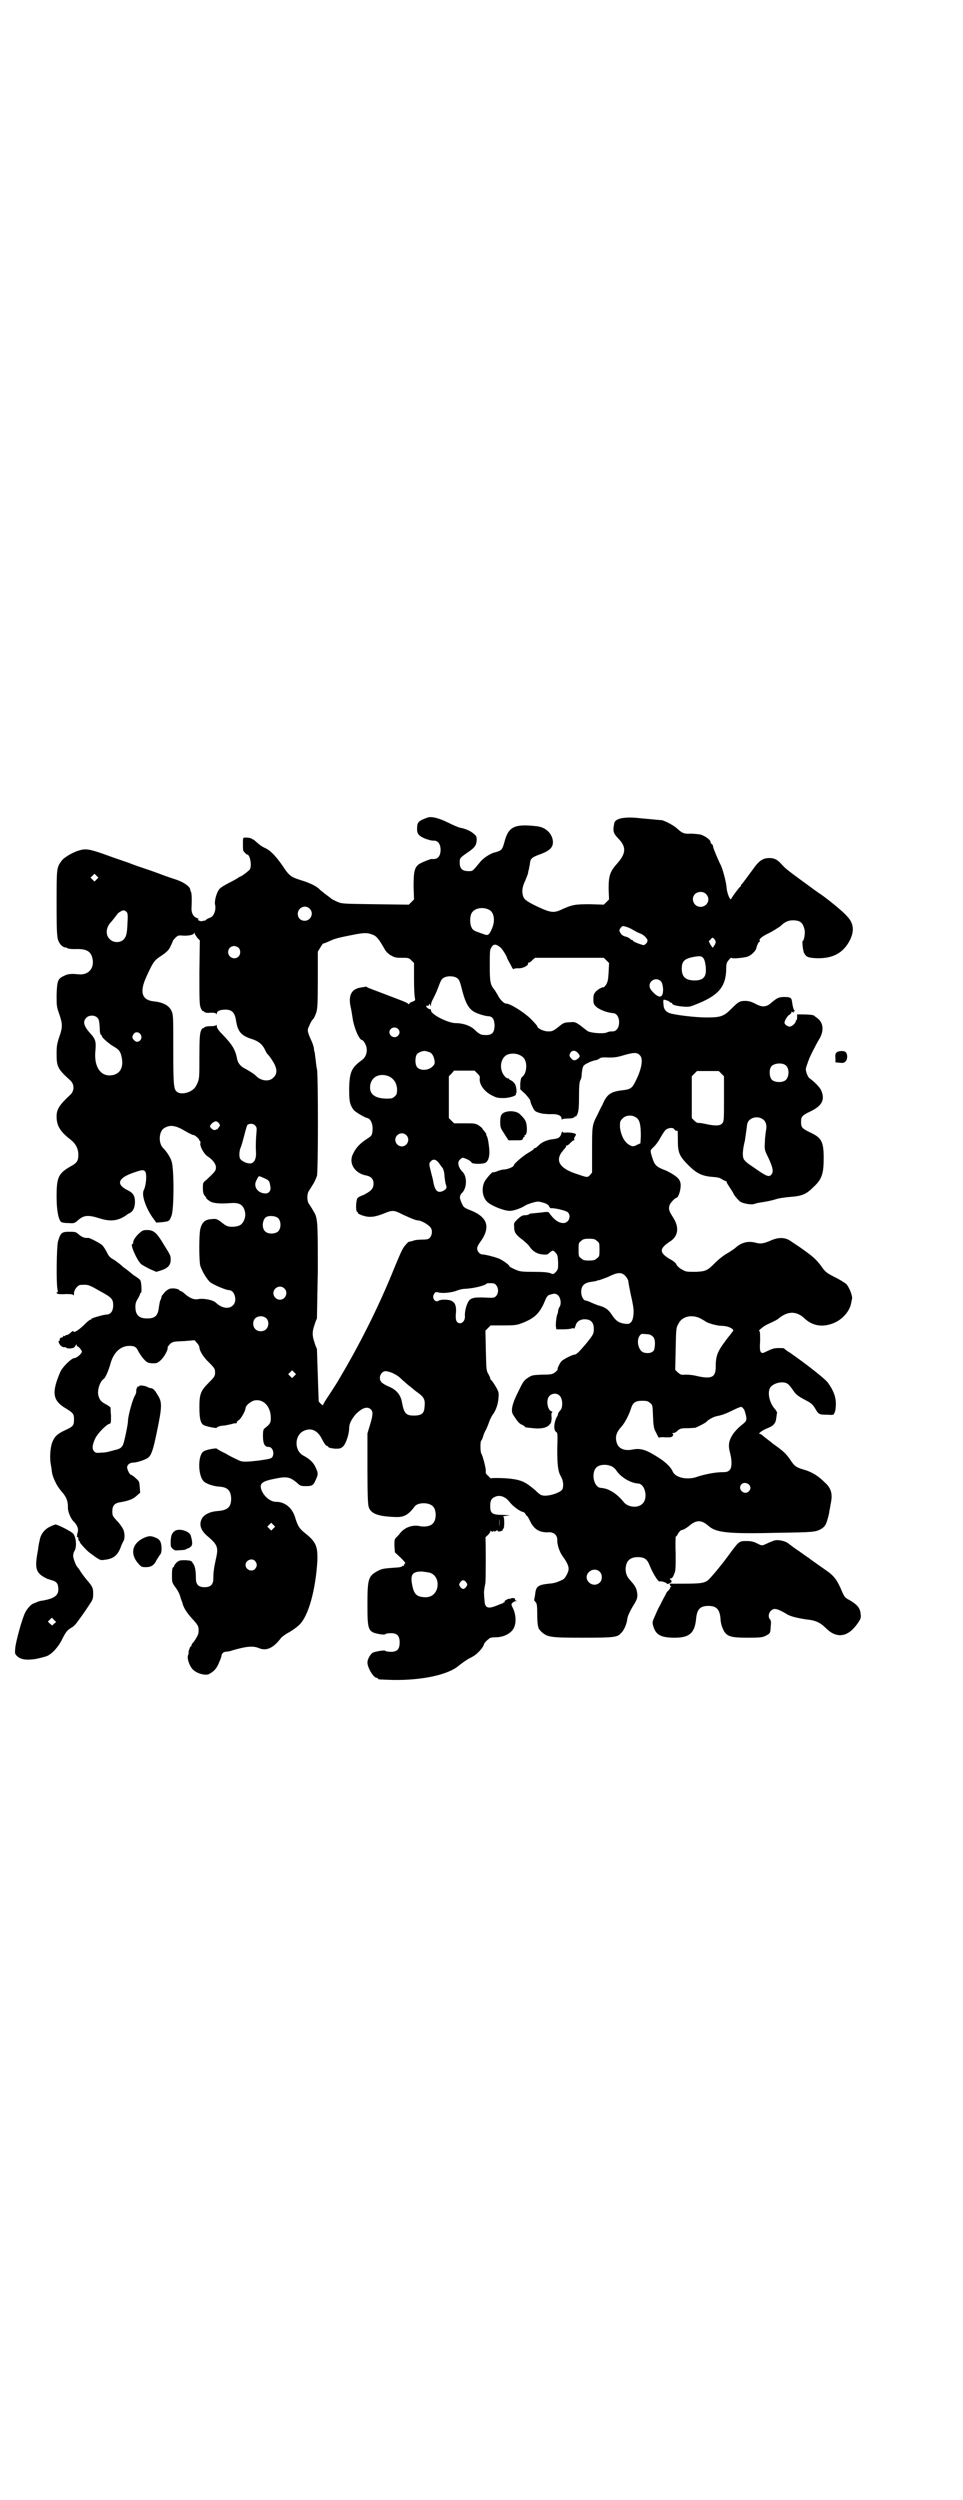 <?xml version="1.0" standalone="no"?>
<!DOCTYPE svg PUBLIC "-//W3C//DTD SVG 20010904//EN"
 "http://www.w3.org/TR/2001/REC-SVG-20010904/DTD/svg10.dtd">
<svg version="1.0" xmlns="http://www.w3.org/2000/svg"
 width="1106pt" height="2870pt" viewBox="0 0 1106 2870"
 preserveAspectRatio="xMidYMid meet">
<g transform="translate(0,2870) scale(0.5,-0.5)"
fill="#000000" stroke="none">
<path d="M982 3863 c-22 -8 -24 -11 -24 -27 0 -11 5 -16 20 -22 13 -4 13 -4
19 -4 9 0 15 -8 15 -21 0 -15 -7 -23 -20 -21 -4 0 -26 -9 -31 -13 -9 -8 -11
-17 -11 -50 l1 -30 -6 -6 -6 -6 -77 1 c-76 1 -77 1 -88 6 -6 3 -11 5 -12 6 -1
1 -6 5 -13 10 -7 5 -12 10 -13 10 -6 8 -22 16 -41 22 -26 8 -30 10 -45 33 -16
23 -28 36 -41 42 -7 3 -15 9 -19 13 -5 4 -8 7 -8 7 0 -1 -1 -1 -3 1 -3 3 -19
4 -20 2 -1 -1 -1 -8 -1 -16 0 -11 0 -14 4 -17 2 -3 5 -5 6 -5 6 0 11 -25 6
-34 -2 -3 -19 -16 -21 -16 -1 0 -4 -2 -7 -4 -3 -2 -12 -7 -20 -11 -8 -4 -18
-10 -21 -13 -7 -7 -13 -28 -11 -37 3 -12 -3 -28 -12 -30 -3 -1 -6 -3 -8 -4 -1
-2 -4 -3 -6 -3 -1 0 -4 -1 -6 -1 -2 0 -4 1 -6 2 -2 2 -2 3 0 3 2 0 0 1 -3 2
-9 3 -14 12 -13 25 1 24 0 31 -1 35 -1 1 -2 4 -2 6 -2 8 -17 18 -37 24 -6 2
-21 7 -34 12 -13 5 -28 10 -34 12 -6 2 -24 8 -39 14 -15 5 -41 14 -57 20 -32
11 -40 12 -56 7 -13 -4 -34 -16 -39 -24 -11 -15 -11 -16 -11 -98 0 -77 1 -82
8 -92 3 -5 12 -10 12 -8 0 1 1 0 3 -1 2 -2 8 -3 19 -3 25 1 36 -4 40 -20 6
-23 -8 -40 -31 -38 -18 2 -26 1 -35 -4 -13 -6 -15 -11 -16 -43 0 -25 0 -27 6
-44 8 -23 8 -31 0 -53 -5 -15 -6 -21 -6 -38 0 -30 2 -35 32 -62 9 -9 9 -23 0
-32 -26 -24 -32 -34 -32 -50 0 -22 8 -35 34 -55 10 -8 16 -20 16 -33 0 -14 -3
-19 -18 -27 -28 -16 -32 -25 -32 -69 0 -31 4 -52 10 -58 2 -2 8 -3 17 -3 13
-1 14 -1 24 8 12 10 22 11 47 3 22 -7 36 -6 50 0 6 3 11 6 12 7 1 1 4 3 8 5 8
4 12 13 12 26 0 13 -4 20 -16 26 -27 13 -24 27 8 39 22 8 27 9 31 5 5 -5 3
-32 -3 -44 -5 -10 4 -39 21 -63 l8 -11 13 1 c17 2 17 2 22 15 6 16 6 109 0
125 -3 10 -12 23 -20 31 -11 12 -9 40 5 46 12 7 25 5 45 -7 10 -6 19 -10 20
-10 3 1 14 -9 14 -12 0 -1 1 -2 2 -2 0 0 1 -3 0 -6 0 -8 9 -24 17 -29 11 -7
19 -17 19 -25 0 -8 -2 -10 -22 -29 -8 -6 -8 -7 -8 -19 0 -8 1 -13 4 -17 2 -2
4 -5 4 -6 0 -1 4 -4 8 -7 9 -5 23 -6 51 -4 18 1 27 -5 30 -22 2 -11 -4 -25
-12 -29 -7 -4 -24 -5 -31 -1 -3 1 -9 6 -14 10 -9 6 -10 6 -21 5 -14 -1 -21 -7
-25 -23 -3 -13 -3 -71 0 -84 4 -12 14 -30 23 -38 8 -6 36 -18 43 -18 13 0 20
-25 9 -35 -9 -9 -25 -7 -39 6 -7 7 -30 11 -43 8 -8 -1 -18 3 -29 13 -3 3 -8 6
-9 6 -2 0 -3 1 -3 2 -1 2 -6 3 -12 4 -10 0 -11 0 -20 -7 -4 -5 -9 -10 -9 -12
0 -3 -2 -7 -3 -9 -1 -2 -2 -9 -3 -15 -2 -19 -8 -26 -27 -26 -19 0 -27 8 -27
27 0 8 2 13 6 19 3 5 5 10 5 11 0 1 1 2 2 2 2 0 1 26 -2 29 -1 2 -8 7 -16 12
-7 6 -17 14 -23 18 -5 5 -14 12 -20 16 -9 5 -13 8 -17 17 -3 6 -8 14 -11 17
-5 5 -29 17 -32 17 -7 -1 -14 1 -21 7 -8 7 -9 7 -23 7 -17 0 -20 -2 -26 -23
-3 -14 -4 -95 -1 -109 1 -5 1 -8 0 -7 -1 1 -2 0 -2 -1 0 -3 6 -4 22 -3 13 0
16 -1 17 -3 0 -2 1 0 1 5 0 8 9 19 15 19 18 1 18 1 46 -15 26 -14 29 -18 29
-32 0 -13 -6 -21 -15 -21 -6 -1 -5 0 -22 -5 -7 -2 -13 -4 -13 -5 0 -1 -1 -2
-3 -2 -1 0 -7 -5 -12 -10 -12 -12 -25 -21 -26 -17 -1 2 -3 1 -6 -2 -3 -3 -7
-6 -10 -6 -2 0 -4 -1 -3 -2 0 -1 -1 -1 -3 0 -2 0 -3 0 -2 -1 1 -1 -1 -2 -4 -3
-3 -1 -4 -2 -4 -4 1 -2 1 -3 -1 -3 -3 0 -1 -7 4 -12 3 -2 6 -4 8 -3 2 0 4 0 4
-1 0 -1 4 -2 9 -2 8 1 10 2 12 6 2 4 3 4 3 2 0 -2 1 -4 2 -3 2 0 10 -9 10 -12
0 -5 -12 -15 -17 -15 -7 0 -29 -22 -33 -33 -20 -47 -17 -65 14 -83 16 -10 18
-12 18 -25 0 -13 -2 -16 -17 -23 -18 -8 -26 -14 -31 -25 -6 -11 -8 -34 -6 -51
1 -7 3 -16 3 -20 1 -7 3 -15 11 -30 2 -4 7 -11 12 -17 10 -11 14 -21 14 -34
-1 -10 6 -27 13 -34 8 -8 11 -15 10 -23 -1 -3 -2 -7 -2 -10 -1 -3 0 -4 1 -3 1
1 2 -1 2 -4 0 -3 1 -5 2 -5 1 0 2 -1 1 -2 -1 -1 16 -20 23 -25 23 -17 24 -18
35 -16 19 2 29 10 36 28 2 6 5 12 6 14 4 5 4 19 0 28 -2 4 -8 13 -14 19 -10
11 -11 12 -11 22 0 13 5 19 18 21 18 3 30 7 38 15 l8 7 -1 13 c-1 12 -1 13 -9
20 -5 5 -10 8 -11 8 -3 0 -9 12 -9 17 0 6 6 11 14 11 8 0 30 7 35 12 7 6 11
19 18 52 14 67 14 75 2 93 -5 9 -9 13 -14 14 -2 0 -6 1 -9 3 -6 3 -18 4 -18 2
0 -1 -1 -2 -2 -1 -2 1 -6 -7 -5 -12 0 -2 -1 -6 -3 -9 -5 -7 -16 -47 -16 -58 0
-8 -8 -46 -11 -54 -3 -8 -9 -11 -19 -13 -3 -1 -8 -2 -11 -3 -3 -1 -11 -3 -19
-3 -13 -1 -14 -1 -18 3 -5 6 -4 15 3 30 6 12 25 31 32 33 4 1 4 2 4 19 -1 9
-1 18 -1 18 0 1 -4 4 -9 7 -12 6 -16 10 -19 21 -3 11 3 32 12 38 4 2 12 21 16
36 7 25 23 40 43 40 12 0 16 -2 21 -13 3 -5 8 -13 12 -17 7 -8 9 -9 19 -10 11
0 12 0 20 7 8 7 18 25 16 30 0 1 3 4 6 8 7 5 8 5 32 6 l24 2 6 -7 c3 -3 5 -8
5 -9 0 -8 9 -23 22 -35 13 -13 14 -15 14 -23 0 -8 -1 -10 -14 -23 -19 -19 -22
-26 -22 -57 0 -27 3 -37 10 -41 6 -3 30 -8 30 -6 0 2 9 5 16 5 3 0 10 2 16 3
6 2 12 3 13 2 0 0 1 1 1 3 0 1 2 3 5 5 4 2 15 21 15 27 0 6 13 17 22 18 20 3
36 -15 36 -40 0 -12 -1 -14 -15 -25 -2 -2 -3 -6 -3 -16 0 -19 4 -26 13 -26 10
0 14 -16 8 -24 -3 -3 -8 -4 -29 -7 -33 -4 -41 -4 -51 2 -5 2 -17 8 -27 14 -11
5 -19 10 -20 11 0 2 -24 -2 -30 -6 -14 -8 -14 -57 1 -70 6 -5 21 -10 33 -11
20 -1 28 -8 29 -27 0 -20 -8 -27 -29 -29 -19 -1 -34 -8 -39 -19 -6 -13 -2 -26
15 -40 22 -19 24 -25 18 -51 -4 -18 -6 -30 -6 -45 0 -14 -6 -20 -20 -20 -14 0
-20 6 -20 20 0 18 -2 29 -7 35 -3 6 -5 6 -17 7 -11 0 -14 0 -20 -5 -3 -3 -6
-7 -6 -8 0 -2 -1 -3 -2 -3 -2 -1 -3 -6 -3 -18 0 -16 0 -17 7 -27 7 -9 10 -16
12 -22 0 -1 1 -4 2 -7 1 -3 3 -7 3 -8 2 -10 10 -23 23 -37 14 -15 15 -18 14
-31 0 -5 -8 -18 -13 -24 -2 -1 -3 -4 -3 -5 0 -2 -1 -3 -2 -3 -1 0 -5 -10 -5
-14 1 -1 0 -3 -1 -6 -3 -7 3 -25 11 -33 9 -9 27 -14 36 -11 12 6 19 13 25 29
3 6 5 13 5 15 1 5 6 8 11 8 3 0 9 1 14 3 31 9 47 11 61 5 17 -7 33 0 51 24 3
3 11 9 19 13 7 4 18 12 23 17 21 21 37 80 41 147 1 32 -3 43 -27 62 -15 12
-18 17 -25 40 -7 20 -23 33 -43 33 -13 0 -27 12 -33 26 -6 16 0 21 30 27 29 6
35 4 52 -10 6 -6 8 -7 20 -7 15 0 17 2 23 16 5 11 5 14 -1 27 -5 11 -13 19
-28 27 -21 11 -21 45 -1 56 17 9 32 3 42 -15 7 -14 11 -19 14 -19 1 0 2 -1 2
-2 1 -2 7 -3 15 -4 12 0 13 0 19 5 7 7 14 29 14 42 0 10 5 20 15 32 15 15 27
19 35 11 5 -5 5 -12 -2 -35 l-6 -20 0 -81 c0 -59 1 -83 3 -88 5 -16 23 -22 65
-23 17 0 27 6 41 25 8 9 32 9 41 0 9 -8 9 -32 0 -40 -5 -6 -18 -8 -29 -6 -16
4 -35 -2 -46 -16 -2 -3 -6 -7 -9 -10 -4 -4 -4 -6 -4 -19 l1 -15 13 -12 c8 -8
12 -13 11 -13 -2 -1 -3 -3 -3 -4 0 -2 -1 -3 -2 -2 -1 1 -2 0 -2 -1 -1 -1 -7
-3 -15 -3 -26 -2 -30 -2 -40 -7 -23 -12 -25 -18 -25 -77 0 -61 1 -64 29 -69 6
-1 12 -1 12 0 1 1 4 2 7 2 19 2 26 -4 26 -21 0 -17 -7 -23 -26 -21 -3 0 -6 1
-7 2 -1 2 -20 -1 -28 -4 -6 -3 -13 -15 -13 -23 0 -12 14 -35 21 -35 2 0 3 -1
3 -2 0 -2 4 -2 35 -3 67 -1 127 12 151 33 5 4 17 13 25 17 12 6 15 9 22 16 5
5 9 11 10 14 1 5 6 10 14 16 1 1 7 2 14 2 19 0 37 10 42 23 5 11 4 29 -2 42
-5 10 -5 11 -2 14 2 2 6 4 8 4 3 0 3 1 0 1 -1 1 -3 2 -2 3 2 3 -7 4 -10 2 -2
-2 -3 -2 -2 -1 0 1 -2 1 -6 -1 -4 -2 -7 -4 -6 -6 0 -1 0 -2 -1 -1 -1 1 -2 0
-2 -1 0 -1 -1 -2 -2 -1 0 0 -7 -3 -15 -6 -15 -6 -22 -5 -25 4 -1 4 -3 28 -2
31 0 1 1 8 3 18 1 10 1 102 0 104 0 0 2 3 5 5 3 3 6 7 6 8 0 3 1 3 3 1 2 -1 3
-1 5 1 2 2 2 1 1 -1 -1 -1 1 -1 4 1 3 2 5 3 4 1 -1 -2 0 -2 5 -2 4 1 7 2 7 4
-1 1 0 2 1 2 3 0 3 28 0 28 -2 1 2 1 8 2 10 1 9 1 -9 2 -24 0 -29 3 -29 20 0
12 2 17 10 21 12 6 25 1 35 -12 7 -9 22 -20 29 -22 3 0 6 -3 7 -5 1 -2 2 -4 3
-4 1 0 4 -5 7 -11 9 -20 22 -28 43 -27 12 1 21 -7 20 -19 0 -10 5 -26 13 -37
9 -12 13 -21 13 -27 1 -7 -8 -24 -14 -26 -13 -6 -18 -8 -32 -9 -25 -3 -29 -6
-31 -26 -1 -6 -2 -11 -2 -12 0 0 1 -2 3 -4 3 -3 4 -7 4 -28 0 -13 1 -26 2 -28
1 -2 1 -4 1 -4 -1 0 2 -3 6 -8 15 -13 20 -14 96 -14 71 0 79 1 87 10 7 6 14
22 15 34 1 6 5 15 12 27 10 16 11 19 11 28 -1 12 -4 19 -14 30 -10 11 -12 16
-13 27 0 19 9 29 28 29 16 0 22 -5 28 -21 7 -17 19 -36 22 -35 3 2 17 -3 17
-5 0 -1 3 -1 6 1 6 2 6 6 1 9 -1 1 -1 2 2 2 2 0 5 3 7 9 4 8 4 13 4 48 -1 21
0 39 0 39 1 0 4 3 6 8 3 4 6 7 7 7 4 0 12 5 17 9 17 15 29 15 45 1 18 -16 43
-19 167 -16 71 1 77 2 87 6 11 5 15 10 18 19 3 9 6 20 6 25 1 3 2 10 3 16 5
22 2 36 -14 50 -15 15 -30 24 -48 29 -18 5 -22 9 -31 23 -10 14 -15 19 -39 36
-11 9 -22 17 -24 19 -2 2 -5 4 -7 4 -5 0 7 9 18 13 13 5 19 11 20 23 1 5 1 10
2 12 0 2 -2 5 -4 8 -13 13 -19 38 -12 50 7 11 30 16 40 9 3 -2 8 -8 12 -14 8
-12 13 -15 32 -25 11 -6 14 -9 19 -17 8 -14 9 -15 27 -15 16 -1 16 -1 18 5 2
3 3 12 3 20 0 15 -5 30 -18 48 -6 9 -51 44 -87 69 -7 4 -13 9 -14 10 0 1 -6 1
-13 1 -11 0 -15 -2 -30 -9 -11 -6 -14 -1 -12 25 0 16 0 23 -2 23 -4 0 11 12
18 15 17 8 24 11 29 16 20 15 39 15 57 -2 18 -17 41 -21 66 -11 21 8 38 28 41
46 1 3 1 7 2 9 2 7 -6 27 -13 35 -4 3 -16 11 -27 16 -19 10 -21 11 -32 27 -12
15 -16 19 -47 41 -6 4 -15 10 -21 14 -12 9 -27 10 -44 3 -18 -8 -25 -9 -34 -7
-20 6 -36 2 -51 -12 -4 -3 -13 -9 -20 -13 -7 -4 -18 -13 -24 -19 -19 -19 -22
-21 -46 -22 -21 0 -22 0 -31 5 -6 3 -11 8 -13 11 -1 4 -7 9 -15 13 -25 15 -25
24 -1 40 20 12 23 33 8 56 -9 14 -11 19 -8 28 2 6 13 17 16 17 3 0 8 12 9 22
2 15 -2 22 -16 31 -6 4 -14 8 -16 9 -24 9 -27 12 -33 31 -5 16 -5 16 4 24 4 4
11 13 15 21 4 7 9 15 12 18 6 5 18 6 20 1 2 -3 3 -3 7 -3 1 0 1 -10 1 -22 0
-28 3 -36 24 -57 19 -19 31 -25 55 -27 13 -1 18 -2 23 -6 4 -2 8 -4 9 -4 1 0
2 -1 1 -2 0 -1 3 -6 7 -12 4 -6 8 -12 9 -15 2 -4 6 -9 13 -16 5 -6 29 -10 35
-7 2 1 11 3 19 4 8 1 21 4 28 6 8 3 23 5 35 6 28 2 37 6 55 24 18 17 22 30 22
65 0 38 -5 47 -31 59 -19 9 -21 12 -21 24 0 12 2 15 21 24 27 13 35 27 25 49
-3 7 -17 21 -26 27 -4 2 -9 15 -9 21 0 3 2 9 4 14 1 4 3 8 3 8 0 3 18 38 23
46 12 19 11 38 -3 49 -4 3 -7 5 -8 6 -1 2 -14 3 -28 3 l-11 0 0 -6 c0 -4 -1
-7 -1 -7 -1 0 -2 -1 -2 -2 0 -5 -9 -13 -14 -13 -5 0 -12 5 -12 9 0 5 7 16 11
18 3 2 5 4 5 6 0 2 0 2 3 0 3 -2 3 -2 2 0 -1 1 0 2 1 2 2 0 2 1 1 2 -2 1 -4 8
-6 22 -1 7 -4 9 -17 9 -13 0 -17 -2 -30 -13 -12 -11 -22 -11 -38 -2 -8 4 -14
6 -22 6 -13 0 -16 -2 -32 -18 -18 -18 -25 -20 -58 -20 -25 0 -74 6 -84 10 -9
3 -14 10 -14 21 -1 6 0 10 1 10 8 -2 13 -4 13 -5 0 -1 1 -2 3 -2 2 0 3 -1 3
-2 0 -3 11 -6 25 -7 11 -1 15 -1 27 4 52 20 70 39 72 78 0 17 1 19 6 25 3 4 6
6 6 5 0 -3 31 0 38 3 8 3 17 12 19 18 2 9 6 16 8 16 1 0 1 1 0 2 -2 4 5 10 22
18 10 5 20 12 25 15 10 10 18 14 29 14 17 0 23 -5 27 -21 2 -7 -1 -26 -4 -26
-2 0 0 -22 3 -28 5 -9 8 -11 29 -12 37 -1 61 12 76 41 11 22 9 40 -7 56 -7 9
-44 39 -60 50 -5 3 -16 11 -24 17 -52 38 -55 40 -67 53 -9 10 -16 13 -27 13
-13 0 -21 -5 -31 -17 -16 -22 -31 -42 -32 -43 -1 0 -2 -2 -2 -3 0 -1 -1 -3 -2
-3 -2 -1 -19 -24 -20 -27 -2 -7 -10 11 -11 25 -1 14 -9 42 -13 51 -5 9 -18 40
-18 43 0 2 -1 5 -3 6 -2 1 -3 4 -3 5 0 5 -13 14 -23 17 -6 1 -16 2 -23 2 -14
-1 -19 1 -31 12 -6 6 -26 17 -35 19 -3 0 -13 1 -23 2 -10 1 -24 2 -32 3 -31 3
-52 -1 -54 -12 -4 -19 -2 -23 9 -35 19 -19 18 -34 -1 -56 -18 -20 -21 -29 -21
-60 l1 -24 -6 -6 -6 -6 -32 1 c-35 0 -41 -1 -69 -14 -12 -5 -20 -5 -37 2 -30
13 -43 21 -46 27 -5 11 -4 24 3 38 3 7 6 15 7 18 0 3 1 7 2 9 0 2 1 7 2 11 1
13 3 16 22 23 25 9 32 17 31 31 -2 18 -17 32 -37 34 -51 6 -65 -1 -74 -35 -5
-19 -7 -21 -22 -25 -10 -2 -27 -13 -34 -22 -19 -23 -17 -21 -28 -21 -13 0 -19
6 -19 19 0 11 0 11 17 23 18 12 21 17 22 29 0 8 -1 10 -6 14 -7 7 -20 12 -29
14 -4 0 -18 6 -30 12 -22 11 -39 15 -48 12z m-760 -142 l-5 -5 -4 4 -5 5 4 4
5 5 4 -4 5 -5 -4 -4z m1400 -34 c11 -11 3 -29 -13 -29 -15 0 -23 18 -13 29 7
7 20 7 26 0z m-911 -33 c11 -10 3 -28 -11 -28 -9 0 -16 6 -16 16 0 14 17 22
27 12z m413 -3 c11 -6 14 -25 6 -43 -6 -14 -9 -17 -18 -13 -4 1 -11 4 -17 6
-6 2 -10 5 -12 10 -4 8 -4 24 0 32 6 12 26 16 41 8z m-833 -5 c2 -2 3 -7 2
-21 -1 -30 -3 -35 -9 -42 -8 -8 -24 -8 -32 1 -10 9 -9 27 3 39 2 2 12 15 15
19 2 3 11 8 14 8 2 0 5 -2 7 -4z m1151 -35 c5 -2 11 -5 14 -7 3 -2 9 -5 14 -7
6 -2 12 -7 14 -10 4 -5 4 -6 2 -11 -2 -3 -5 -5 -7 -6 -4 0 -25 8 -25 10 0 1
-1 2 -2 2 -1 0 -4 1 -5 3 -2 2 -7 4 -11 5 -5 1 -8 4 -11 8 -3 6 -3 6 0 11 5 6
5 6 17 2z m-988 -25 l5 -5 -1 -73 c0 -64 0 -74 3 -82 2 -4 4 -8 4 -7 1 0 3 0
4 -2 2 -2 7 -3 15 -2 9 0 12 -1 13 -3 0 -2 1 -1 1 1 0 6 8 9 20 9 14 0 21 -6
24 -24 4 -27 12 -36 38 -44 15 -5 24 -13 30 -27 2 -4 4 -7 4 -7 1 0 6 -6 11
-14 12 -18 13 -31 3 -40 -9 -10 -28 -8 -39 3 -3 4 -16 12 -25 17 -11 5 -17 13
-19 21 -4 22 -10 33 -33 57 -10 10 -14 16 -14 20 0 3 -1 4 -1 3 -1 -2 -6 -3
-13 -3 -8 0 -13 -1 -15 -3 -1 -2 -3 -2 -4 -2 0 1 -2 -2 -4 -7 -2 -7 -3 -17 -3
-58 0 -49 0 -50 -5 -62 -5 -10 -7 -12 -15 -17 -11 -6 -25 -7 -31 -2 -8 5 -9
15 -9 98 0 76 0 79 -4 88 -6 13 -20 20 -41 22 -27 3 -33 21 -17 56 16 35 18
38 35 49 13 9 17 13 21 22 3 6 5 11 5 12 0 0 2 3 6 7 5 5 7 6 16 5 15 -1 27 2
27 6 0 2 1 1 1 -1 1 -3 4 -7 7 -11z m402 8 c9 -3 15 -11 28 -34 2 -4 8 -10 13
-13 9 -5 11 -6 26 -6 15 0 16 0 22 -6 l6 -6 0 -37 c0 -20 1 -40 2 -43 1 -6 1
-6 -6 -9 -4 -1 -7 -3 -7 -5 0 -1 -1 -1 -2 0 0 1 -8 5 -16 8 -29 11 -71 27 -76
29 -3 2 -5 3 -6 3 -1 -1 -5 -1 -10 -2 -22 -3 -30 -17 -25 -43 2 -8 4 -21 5
-28 3 -21 15 -50 22 -50 1 0 4 -3 6 -7 8 -13 5 -31 -7 -39 -23 -17 -28 -26
-29 -64 0 -30 1 -37 10 -50 4 -5 26 -18 32 -19 9 -2 14 -18 11 -34 -1 -6 -3
-8 -14 -15 -15 -10 -24 -20 -30 -33 -11 -21 3 -45 31 -50 10 -2 16 -8 16 -18
0 -12 -5 -17 -22 -26 -15 -6 -16 -7 -17 -15 -2 -9 -1 -24 1 -24 1 0 2 -1 2 -3
0 -1 5 -4 12 -6 15 -5 28 -3 48 5 19 8 23 8 42 -2 24 -11 32 -14 37 -14 6 0
22 -9 27 -15 6 -6 5 -19 -1 -25 -3 -3 -6 -4 -18 -4 -8 0 -17 -1 -21 -3 -4 -1
-8 -2 -8 -2 -1 1 -5 -3 -9 -8 -6 -6 -11 -18 -24 -49 -36 -90 -80 -177 -125
-253 -2 -3 -5 -9 -7 -12 -2 -3 -10 -16 -18 -28 -8 -12 -15 -23 -15 -25 0 -2
-9 6 -10 9 0 1 -1 28 -2 59 -1 31 -2 59 -2 61 -1 2 -4 9 -6 16 -5 15 -5 23 0
38 2 7 5 14 6 16 0 2 1 52 2 110 0 116 0 121 -11 138 -3 6 -8 13 -10 16 -4 7
-4 21 0 28 2 3 7 11 10 16 4 6 7 14 9 19 3 12 3 236 0 246 -1 3 -2 13 -3 21
-1 8 -2 15 -2 17 -1 1 -2 6 -2 10 -1 4 -3 11 -5 15 -10 22 -11 26 -6 35 4 10
8 16 11 18 0 1 3 6 5 12 3 9 4 16 4 76 l0 65 6 10 c3 5 6 9 6 9 0 -1 5 1 12 4
13 6 17 8 53 15 29 6 37 6 49 1z m788 -17 c0 -2 -2 -6 -4 -9 l-3 -4 -5 7 -4 8
4 4 c4 5 5 5 8 2 2 -2 4 -6 4 -8z m-496 -11 c5 -3 16 -21 17 -26 0 -1 7 -13
12 -23 2 -2 3 -3 3 -2 0 1 4 2 10 2 10 -1 24 6 23 11 -1 1 0 2 2 2 1 0 5 2 8
6 l6 5 79 0 79 0 6 -6 6 -6 -1 -21 c-1 -18 -2 -22 -6 -29 -3 -4 -5 -6 -6 -6
-1 2 -12 -4 -17 -9 -5 -6 -6 -8 -6 -18 0 -11 1 -12 7 -18 9 -7 25 -13 38 -14
19 -1 19 -42 -1 -42 -6 0 -7 0 -15 -3 -10 -3 -40 0 -44 5 -1 1 -7 5 -14 11
-13 9 -13 9 -26 8 -9 0 -14 -2 -18 -5 -19 -15 -20 -16 -31 -16 -10 0 -25 7
-25 12 0 1 -7 9 -16 18 -16 15 -46 34 -56 34 -5 0 -15 11 -19 20 -1 2 -4 6 -6
10 -11 13 -12 19 -12 57 0 32 0 37 4 42 4 8 10 8 19 1z m-600 -2 c5 -5 5 -15
0 -20 -9 -9 -24 -2 -24 10 0 8 6 14 14 14 3 0 8 -2 10 -4z m1069 -26 c4 -8 6
-29 3 -36 -3 -9 -11 -13 -24 -13 -21 0 -30 8 -30 27 0 17 6 23 27 27 16 3 20
2 24 -5z m-568 -43 c6 -4 7 -6 14 -34 7 -25 14 -37 26 -44 9 -5 23 -9 31 -10
11 0 15 -6 16 -20 0 -19 -6 -25 -26 -23 -6 0 -12 4 -21 13 -9 8 -25 14 -42 14
-18 0 -57 20 -57 29 0 2 -1 4 -2 3 -2 -1 -10 5 -9 7 1 1 2 2 3 1 1 -1 3 0 3 2
2 3 2 3 3 0 2 -4 2 -4 2 1 0 2 2 8 5 13 2 4 7 14 10 22 8 21 9 24 16 27 8 4
22 3 28 -1z m469 -8 c3 -3 4 -8 5 -16 1 -21 -7 -25 -22 -10 -7 7 -9 11 -9 16
0 13 17 20 26 10z m-1294 -84 c3 -3 4 -7 5 -21 0 -10 1 -17 3 -18 1 0 2 -1 2
-3 0 -3 17 -18 26 -23 14 -8 17 -12 20 -28 4 -23 -6 -38 -27 -39 -23 -1 -37
21 -34 55 2 23 1 28 -13 43 -14 16 -16 26 -8 34 6 7 20 7 26 0z m690 -25 c5
-5 5 -11 0 -16 -10 -10 -27 5 -16 16 4 4 12 4 16 0z m-591 -13 c7 -11 -7 -23
-15 -13 -5 5 -5 8 -1 14 4 6 12 5 16 -1z m661 -40 c7 -1 12 -8 14 -19 1 -7 1
-9 -4 -14 -9 -10 -29 -11 -36 -2 -5 6 -5 24 0 30 3 4 14 8 19 7 1 0 4 -1 7 -2z
m343 -2 c6 -7 6 -9 0 -14 -7 -5 -10 -4 -15 1 -5 6 -5 8 -1 14 4 5 10 5 16 -1z
m143 -6 c8 -8 4 -32 -11 -61 -7 -14 -11 -17 -28 -19 -28 -3 -37 -9 -47 -33 -4
-7 -9 -18 -12 -24 -12 -23 -12 -25 -12 -80 l0 -52 -5 -6 c-6 -6 -5 -6 -37 5
-32 12 -41 27 -29 46 3 4 7 9 9 11 2 2 3 4 2 5 0 1 0 1 1 1 1 -1 6 2 9 6 4 4
8 7 9 6 1 0 1 0 0 2 -1 1 0 4 2 7 3 5 3 5 -2 7 -3 1 -11 2 -17 2 -8 -1 -10 0
-10 2 0 2 -1 0 -2 -3 -3 -10 -6 -12 -16 -14 -16 -1 -29 -7 -36 -14 -4 -4 -8
-7 -9 -7 -2 0 -3 -1 -3 -2 0 -1 -6 -5 -13 -9 -12 -7 -33 -25 -33 -29 0 -3 -15
-9 -22 -9 -4 0 -11 -2 -16 -4 -4 -2 -9 -3 -9 -2 -1 1 -8 -5 -16 -16 -12 -14
-11 -41 3 -53 10 -9 38 -20 51 -20 9 0 26 6 35 12 3 2 11 5 18 7 11 3 13 3 23
0 8 -2 12 -5 14 -8 1 -3 3 -5 5 -5 7 1 33 -5 38 -9 9 -8 3 -25 -10 -25 -11 0
-22 8 -33 24 -2 2 -5 2 -20 0 -10 -1 -20 -2 -21 -2 -2 0 -4 -1 -5 -2 -1 -1 -5
-2 -9 -2 -6 0 -9 -2 -16 -8 -9 -9 -10 -9 -9 -19 0 -13 4 -18 20 -30 7 -6 14
-12 16 -16 7 -10 17 -16 29 -17 7 -1 12 0 13 1 10 9 11 10 17 3 5 -5 5 -8 6
-22 0 -15 0 -16 -5 -22 -6 -6 -6 -6 -13 -3 -6 2 -16 3 -39 3 -29 0 -32 1 -43
6 -7 3 -12 6 -12 7 0 3 -16 14 -23 17 -9 4 -33 10 -39 10 -6 0 -12 7 -12 14 0
3 3 9 6 13 26 35 19 59 -23 75 -13 5 -15 7 -19 17 -5 11 -5 16 2 23 11 12 11
38 0 48 -8 8 -12 20 -7 26 2 3 6 5 7 6 5 0 20 -7 21 -11 2 -4 28 -4 33 0 7 5
10 19 7 38 -1 10 -3 20 -5 23 -1 2 -2 4 -1 4 1 0 -1 2 -6 9 -2 1 -3 4 -3 4 0
1 -4 4 -8 7 -8 5 -11 5 -33 5 l-24 0 -6 6 -6 6 0 48 0 48 6 6 6 7 24 0 23 0 7
-7 c4 -4 6 -7 5 -10 -2 -14 10 -31 28 -40 12 -6 14 -6 29 -6 15 1 28 6 26 9
-1 1 0 2 1 2 0 0 1 5 0 10 -1 8 -3 12 -7 16 -4 3 -7 5 -8 5 0 -1 -1 -1 -1 1 0
1 -1 2 -3 2 -5 0 -13 10 -15 19 -4 15 2 31 14 36 12 4 26 2 35 -6 11 -9 10
-36 -1 -45 -3 -2 -4 -5 -5 -16 l0 -13 12 -11 c6 -7 11 -13 11 -15 0 -2 2 -8 5
-14 5 -10 6 -11 16 -14 5 -2 17 -3 25 -3 17 1 26 -3 26 -11 0 -2 1 -3 1 -1 1
1 6 2 13 2 8 0 13 1 15 3 1 2 3 2 4 2 0 -1 2 2 4 7 2 6 3 15 3 40 0 23 1 32 3
36 2 3 3 8 3 12 0 3 1 10 2 15 2 7 3 8 15 14 7 3 14 5 16 5 2 0 5 2 7 3 3 3 8
4 22 3 14 0 21 1 37 6 22 6 29 6 35 -1z m335 -23 c9 -7 8 -29 -2 -35 -8 -5
-24 -4 -30 2 -6 6 -7 24 -1 31 6 7 25 9 33 2z m-148 -19 l6 -6 0 -52 c0 -51 0
-52 -5 -57 -5 -5 -16 -5 -35 -1 -8 2 -16 3 -18 3 -2 -1 -6 1 -10 5 l-6 6 0 48
0 48 6 6 6 6 25 0 25 0 6 -6z m-764 -6 c11 -5 18 -15 19 -29 0 -10 0 -12 -5
-17 -3 -3 -7 -5 -10 -5 -31 -2 -47 7 -47 25 0 23 20 35 43 26z m571 -97 c6 -6
8 -17 8 -41 l-1 -16 -7 -3 c-9 -5 -12 -5 -21 1 -10 7 -17 22 -19 39 0 13 0 14
6 20 8 9 25 9 34 0z m291 -4 c5 -5 7 -14 4 -26 0 -3 -2 -13 -2 -23 -1 -16 -1
-18 4 -29 14 -28 16 -39 12 -45 -6 -9 -11 -7 -45 17 -11 7 -19 14 -20 18 -3 6
-2 22 3 41 1 8 3 20 4 28 1 11 2 15 6 19 9 9 25 9 34 0z m-1252 -7 c3 -5 3 -5
-1 -10 -2 -3 -4 -5 -4 -4 0 1 -1 0 -3 -1 -2 -1 -4 -1 -8 2 -6 5 -6 7 0 13 7 6
11 6 16 0z m83 -5 c4 -4 4 -7 3 -17 -1 -13 -2 -26 -1 -44 1 -17 -5 -27 -15
-26 -7 0 -17 5 -21 10 -3 4 -3 18 1 27 2 4 5 16 8 27 3 12 6 22 7 24 4 4 14 4
18 -1z m347 -22 c10 -9 3 -26 -10 -26 -8 0 -15 7 -15 15 0 13 16 20 25 11z
m75 -64 c3 -4 7 -10 9 -12 2 -4 4 -11 4 -19 1 -7 2 -16 3 -18 3 -8 2 -10 -4
-14 -14 -8 -21 -2 -25 21 0 3 -3 12 -5 21 -5 20 -5 20 0 25 5 6 12 4 18 -4z
m-401 -35 c11 -5 12 -6 14 -19 2 -9 -3 -16 -11 -16 -18 0 -29 16 -21 30 6 12
4 11 18 5z m32 -92 c7 -7 7 -23 0 -30 -6 -6 -22 -7 -29 -1 -9 7 -8 25 0 33 7
5 23 4 29 -2z m732 -52 c6 -4 6 -6 6 -20 0 -14 0 -16 -6 -20 -4 -4 -7 -5 -18
-5 -11 0 -14 1 -18 5 -6 4 -6 6 -6 20 0 14 0 16 6 20 4 4 7 5 18 5 11 0 14 -1
18 -5z m65 -80 c3 -3 6 -8 7 -11 1 -8 3 -18 6 -33 2 -8 4 -18 5 -24 3 -15 1
-34 -5 -39 -4 -4 -6 -4 -15 -3 -13 2 -20 7 -29 21 -8 12 -15 17 -31 21 -3 1
-10 4 -15 6 -6 3 -12 5 -13 5 -6 0 -11 10 -11 20 0 14 7 21 23 23 6 1 12 2 12
2 1 1 4 2 7 2 3 1 11 4 19 7 22 11 31 12 40 3z m-296 -22 c6 -8 5 -19 -1 -25
-4 -4 -6 -4 -26 -3 -26 1 -34 -1 -39 -13 -4 -8 -7 -22 -6 -31 0 -8 -5 -15 -11
-15 -8 0 -11 6 -10 21 2 16 -1 26 -9 30 -7 4 -25 4 -30 1 -8 -6 -17 6 -11 15
3 5 4 5 9 4 9 -3 29 -1 41 3 7 3 16 5 21 5 20 1 45 7 50 12 0 1 5 1 9 1 7 0
10 -1 13 -5z m-487 -7 c10 -9 3 -26 -10 -26 -8 0 -15 7 -15 15 0 13 16 20 25
11z m629 -16 c6 -6 8 -20 3 -27 -2 -3 -3 -7 -3 -9 0 -2 -1 -6 -2 -8 -2 -5 -4
-22 -3 -28 l1 -6 16 0 c8 0 17 1 19 2 3 1 5 1 5 0 1 -2 2 1 4 6 2 9 9 14 18
15 16 1 24 -6 24 -22 0 -11 -1 -13 -17 -33 -16 -19 -23 -26 -27 -26 -5 0 -27
-11 -31 -16 -4 -5 -10 -18 -8 -18 1 0 -2 -3 -5 -6 -7 -5 -8 -6 -30 -6 -22 -1
-24 -1 -33 -7 -9 -6 -11 -8 -22 -31 -14 -27 -18 -44 -13 -53 10 -16 15 -22 21
-24 4 -2 7 -4 7 -5 0 -1 -1 -1 19 -3 18 -2 31 1 37 8 4 4 5 7 5 17 -1 8 0 12
2 12 1 0 0 1 -3 2 -9 4 -12 27 -4 35 7 7 18 7 24 0 7 -7 7 -28 1 -33 -2 -2 -4
-5 -5 -7 0 -2 -1 -6 -3 -8 -7 -14 -8 -31 -1 -35 3 -2 3 -7 2 -40 0 -36 2 -51
8 -61 6 -10 7 -22 4 -30 -4 -8 -34 -18 -47 -14 -3 0 -10 6 -16 12 -21 18 -31
23 -56 26 -16 2 -45 2 -45 1 0 -1 -3 1 -6 5 -6 5 -7 7 -6 12 0 7 -7 34 -10 39
-3 3 -3 27 -1 30 2 2 4 7 5 11 1 4 4 11 6 14 2 4 5 11 7 17 2 6 6 14 8 17 8
10 13 25 14 39 1 12 1 14 -6 26 -4 7 -9 14 -10 15 -2 1 -3 3 -3 5 0 1 -2 5 -4
9 -5 8 -5 11 -6 54 l-1 46 6 6 6 6 30 0 c28 0 31 1 44 6 27 11 37 21 48 44 7
17 8 19 16 21 10 3 12 2 17 -2z m-671 -52 c7 -6 7 -18 1 -25 -6 -7 -19 -7 -25
-1 -7 6 -7 19 -1 25 6 6 17 7 25 1z m998 -1 c5 -3 11 -6 13 -8 8 -4 26 -9 36
-9 15 0 31 -8 25 -13 -1 -1 -4 -5 -6 -8 -3 -3 -8 -10 -11 -14 -18 -24 -22 -34
-22 -59 0 -24 -9 -29 -44 -21 -7 2 -19 3 -25 3 -11 -1 -12 0 -18 5 l-6 6 1 48
c1 45 1 49 6 57 8 18 31 23 51 13z m-109 -42 c4 -4 6 -14 3 -28 -1 -8 -13 -12
-25 -8 -11 4 -17 26 -9 38 4 5 4 5 15 4 8 0 12 -2 16 -6z m-824 -90 l-5 -5 -4
4 -5 5 4 4 5 5 4 -4 5 -5 -4 -4z m225 7 c10 -5 14 -7 24 -17 4 -3 10 -9 14
-12 4 -3 9 -7 10 -8 1 -1 7 -6 13 -10 13 -10 15 -16 13 -33 -1 -13 -7 -18 -24
-18 -19 0 -23 5 -28 32 -3 16 -13 28 -31 35 -7 3 -15 8 -16 10 -8 9 -1 25 10
25 3 0 10 -2 15 -4z m592 -69 c6 -4 6 -5 7 -31 1 -25 2 -28 8 -39 3 -7 6 -11
6 -10 0 1 6 2 14 1 12 0 15 0 17 3 2 3 2 4 0 5 -1 1 -1 2 2 2 2 0 7 2 10 6 5
4 8 5 21 5 8 0 17 1 19 1 6 2 25 12 26 14 3 4 17 12 25 13 10 2 19 5 37 14 8
4 16 7 17 7 3 0 8 -6 9 -11 6 -20 5 -21 -9 -32 -5 -4 -13 -12 -18 -19 -10 -15
-12 -26 -7 -44 5 -19 4 -34 -1 -39 -4 -4 -7 -5 -18 -5 -15 0 -40 -5 -55 -10
-23 -9 -52 -3 -58 12 -4 9 -13 18 -27 28 -32 21 -45 26 -65 22 -20 -4 -34 3
-37 18 -3 12 0 22 11 34 9 10 18 28 23 44 4 12 10 16 25 16 11 0 14 -1 18 -5z
m-87 -146 c3 -2 7 -5 9 -8 10 -16 33 -30 51 -31 16 -1 23 -34 10 -46 -10 -11
-33 -9 -43 3 -16 20 -35 32 -53 33 -16 1 -23 34 -10 47 7 7 24 8 36 2z m314
-41 c5 -5 5 -11 0 -16 -10 -10 -27 5 -17 16 4 5 12 4 17 0z m-573 -96 c0 -5 0
-1 0 8 0 9 0 13 0 9 1 -5 1 -13 0 -17z m-519 -5 l-5 -5 -4 4 -5 5 4 4 5 5 4
-4 5 -5 -4 -4z m-42 -75 c5 -6 5 -12 0 -18 -7 -8 -22 -2 -22 9 0 11 15 17 22
9z m791 -24 c7 -6 7 -19 1 -25 -10 -10 -26 -5 -30 8 -4 16 17 28 29 17z m-389
-3 c14 -5 20 -20 16 -36 -4 -13 -14 -21 -29 -20 -18 1 -24 7 -28 27 -5 25 0
32 22 32 8 -1 16 -2 19 -3z m83 -22 c3 -5 3 -5 0 -10 -2 -3 -5 -5 -7 -5 -2 0
-5 2 -7 5 -3 5 -3 5 0 10 2 3 5 5 7 5 2 0 5 -2 7 -5z"/>
<path d="M1165 3188 c-13 -3 -16 -8 -16 -24 0 -13 1 -14 10 -28 l9 -14 16 0
c14 0 16 0 17 4 1 2 2 4 3 4 1 0 2 1 1 2 -1 1 0 2 1 2 3 0 5 8 4 19 -1 13 -4
18 -17 30 -6 5 -18 7 -28 5z"/>
<path d="M1922 3324 c-3 -3 -4 -5 -3 -13 l0 -10 10 -1 c9 -1 10 0 14 4 4 5 4
15 0 20 -3 4 -16 4 -21 0z"/>
<path d="M318 2907 c-9 -9 -13 -17 -12 -21 0 -1 -1 -2 -2 -2 -6 0 11 -39 21
-47 3 -2 12 -7 20 -11 l14 -6 10 3 c16 5 23 12 23 24 0 10 1 9 -16 36 -16 27
-23 33 -38 33 -10 0 -11 -1 -20 -9z"/>
<path d="M115 2235 c-13 -6 -22 -18 -24 -32 -1 -3 -3 -14 -4 -23 -8 -43 -5
-52 22 -65 1 0 6 -2 10 -3 11 -3 15 -8 15 -21 0 -14 -9 -21 -37 -26 -4 0 -10
-2 -14 -4 -5 -2 -8 -3 -9 -4 -3 -1 -13 -12 -16 -19 -7 -13 -22 -68 -23 -82 -1
-12 -1 -13 4 -18 8 -8 21 -10 42 -7 10 2 22 5 27 7 12 5 27 22 35 39 8 16 12
21 21 26 4 2 9 7 12 11 3 4 8 11 11 15 7 10 8 11 19 28 7 10 8 13 8 24 0 13
-1 16 -14 31 -5 6 -12 15 -15 20 -3 5 -6 9 -7 10 -3 2 -10 20 -10 26 0 3 1 8
3 11 6 9 4 34 -4 41 -7 6 -35 20 -40 20 -3 -1 -8 -3 -12 -5z m9 -223 l-4 -4
-5 4 -5 5 4 4 5 5 5 -5 5 -5 -5 -4z"/>
<path d="M403 2226 c-8 -5 -10 -10 -11 -24 0 -12 0 -14 5 -18 4 -4 6 -4 17 -3
7 0 13 1 15 3 1 1 3 2 3 1 1 0 4 2 6 4 5 3 4 13 0 26 -4 10 -25 16 -35 11z"/>
<path d="M328 2208 c-25 -13 -29 -36 -11 -57 7 -8 8 -9 18 -9 12 0 19 4 25 17
3 4 6 10 8 12 4 4 4 20 1 28 -2 5 -5 8 -10 10 -13 6 -18 5 -31 -1z"/>
<path d="M1778 2203 c-5 -2 -11 -4 -19 -8 -9 -4 -9 -4 -21 2 -8 4 -14 5 -24 5
-16 0 -17 -1 -37 -28 -17 -24 -47 -60 -52 -63 -11 -7 -20 -7 -80 -7 -7 1 -8
-1 -5 -5 2 -2 2 -3 0 -3 -2 0 -2 -1 -1 -1 1 -1 0 -3 -7 -10 -1 -1 -4 -8 -7
-13 -3 -6 -7 -13 -8 -16 -3 -5 -5 -8 -13 -27 -6 -13 -6 -14 -3 -24 6 -19 18
-25 49 -25 34 0 46 11 49 44 2 21 9 29 28 29 19 0 26 -8 28 -29 0 -6 2 -16 4
-20 8 -21 16 -24 59 -24 31 0 34 1 42 5 9 5 9 6 10 15 0 5 1 11 1 14 0 3 -1 7
-2 8 -5 4 -4 15 2 20 7 7 14 5 35 -7 8 -6 26 -10 46 -13 21 -2 32 -7 45 -20
25 -25 51 -21 73 11 7 10 8 13 7 20 -1 15 -7 22 -25 33 -10 5 -12 7 -17 18
-12 29 -19 38 -38 51 -21 15 -36 25 -39 28 -2 1 -12 8 -23 16 -11 7 -22 16
-25 18 -6 5 -24 9 -32 6z"/>
</g>
</svg>
